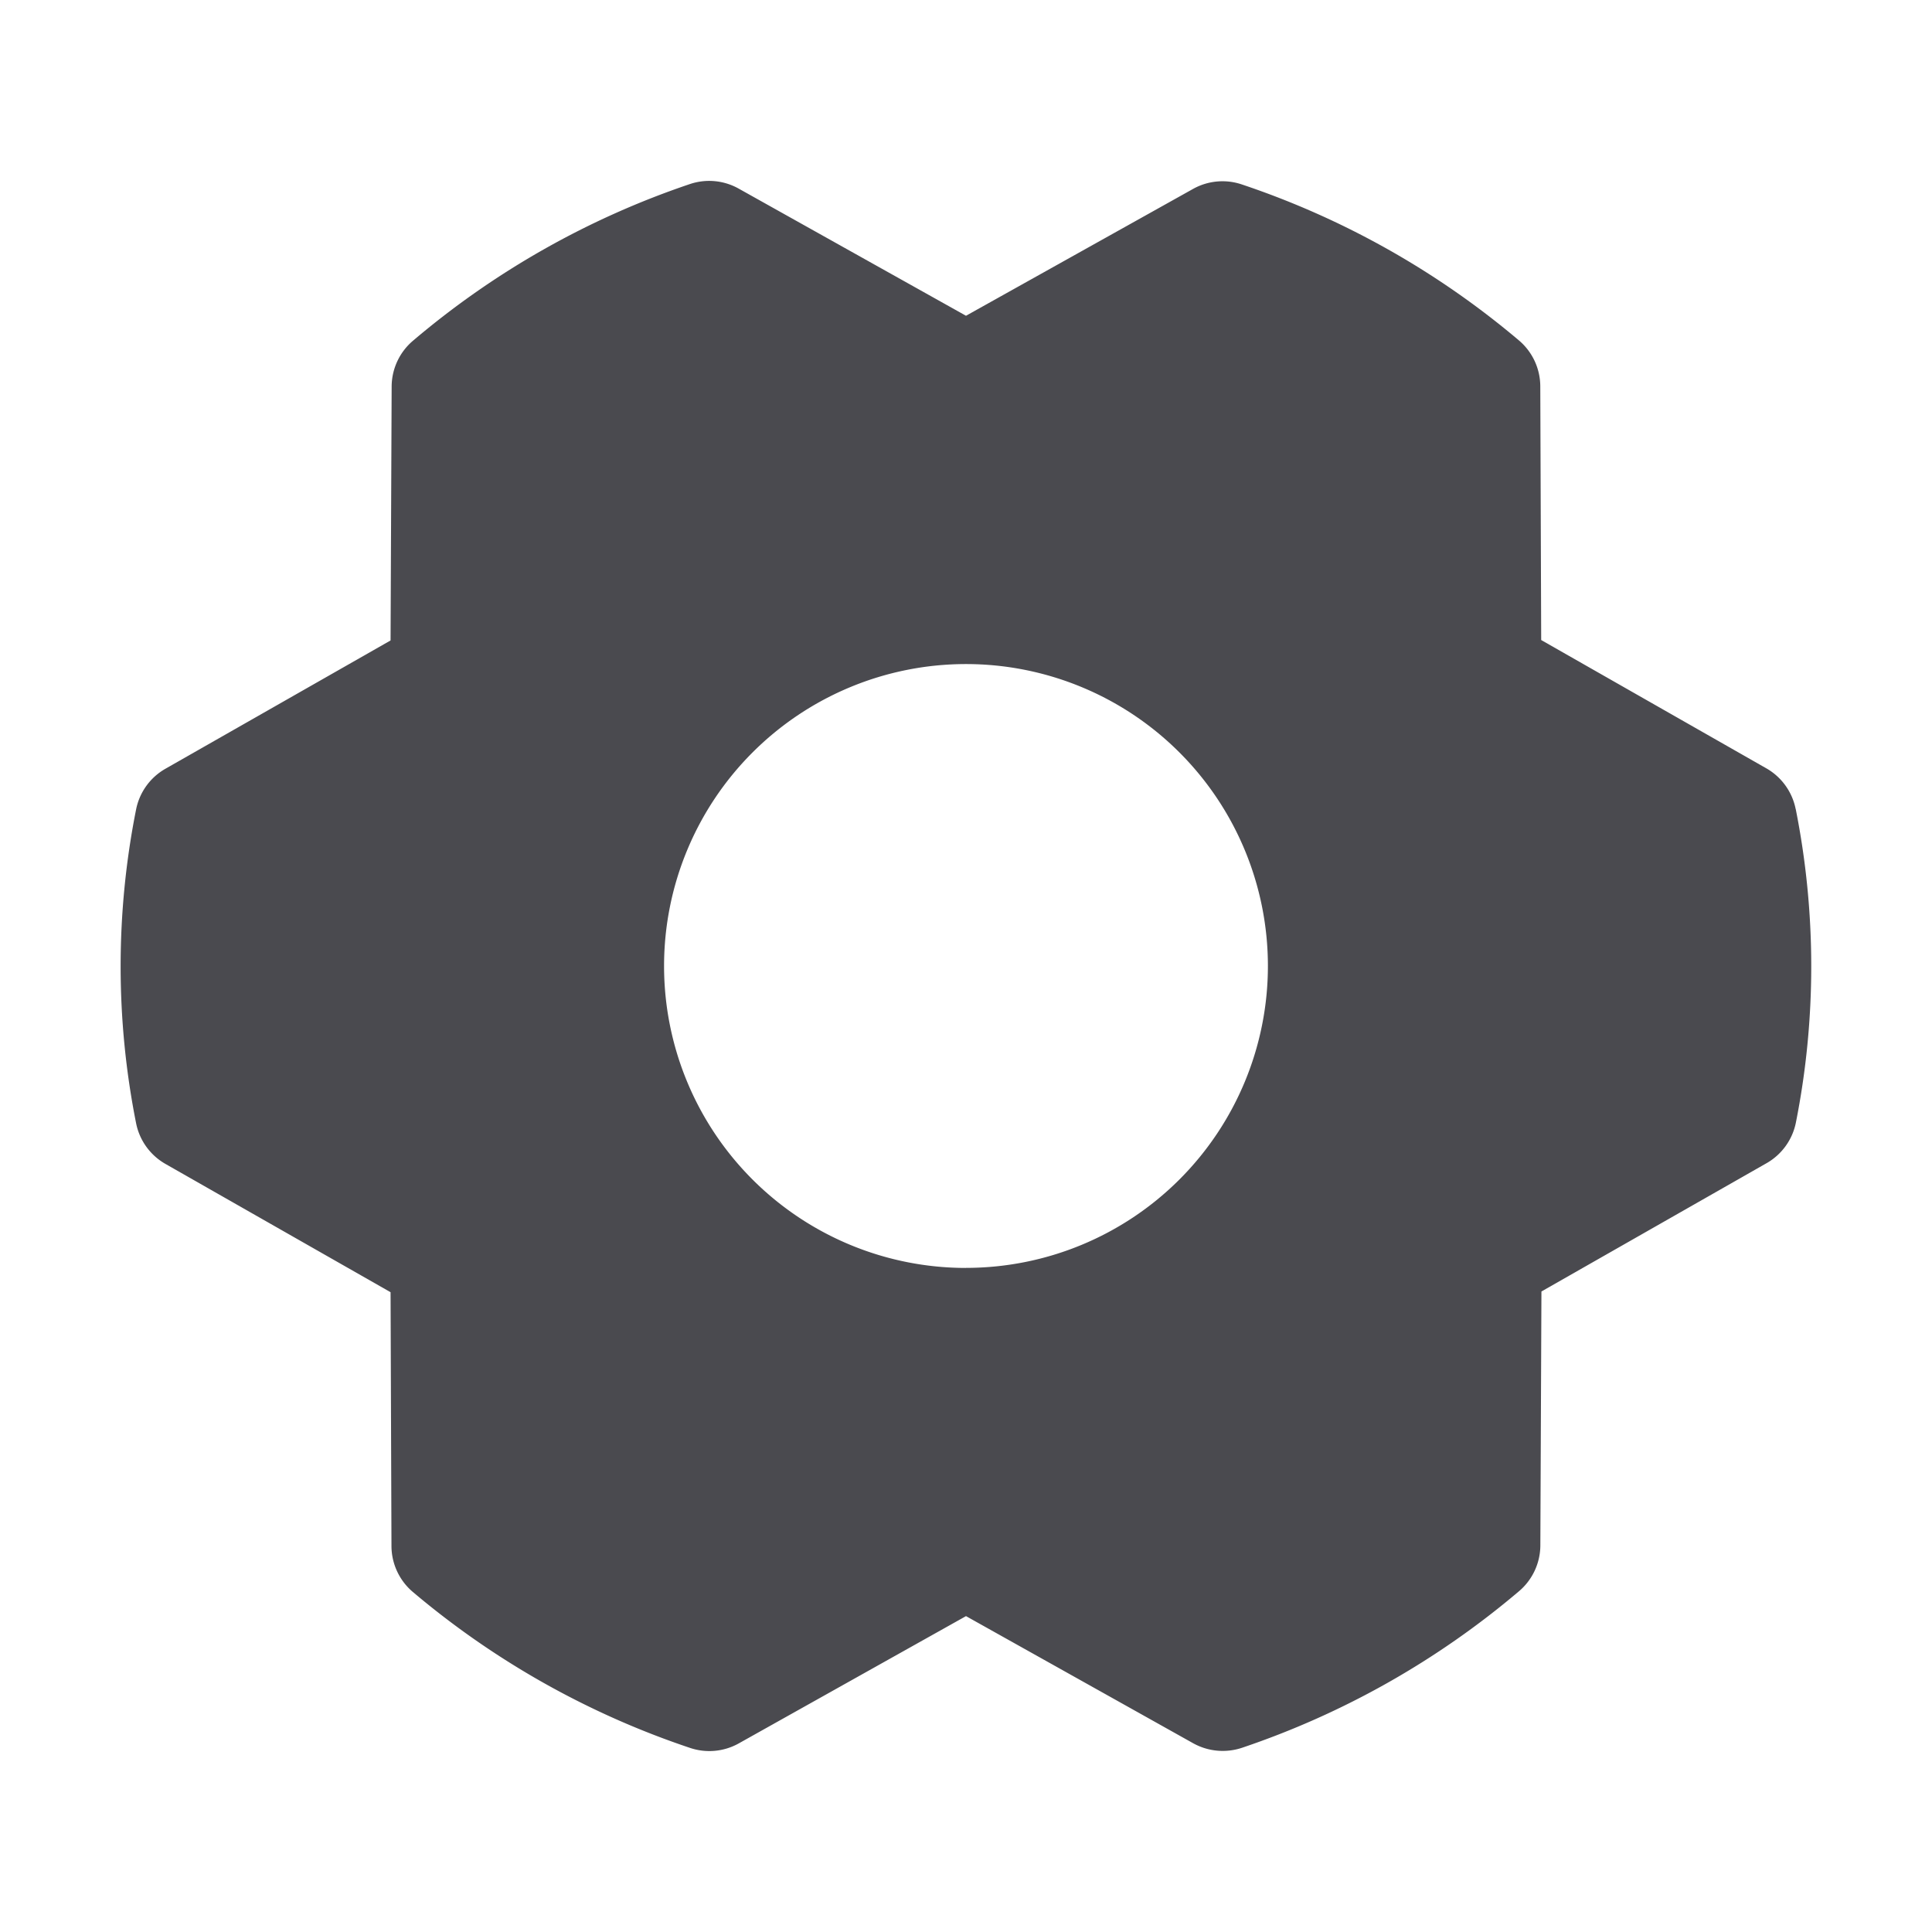 <svg xmlns="http://www.w3.org/2000/svg" width="32" height="32" fill="none" viewBox="0 0 32 32">
  <path fill="#4A4A4F" d="M29.742 13.401a1.001 1.001 0 0 0-.486-.675l-3.729-2.125-.015-4.202a1 1 0 0 0-.353-.76 13.988 13.988 0 0 0-4.59-2.584 1 1 0 0 0-.808.074L16 5.23l-3.765-2.106a1 1 0 0 0-.809-.075 13.99 13.99 0 0 0-4.585 2.594 1 1 0 0 0-.354.759l-.018 4.206-3.729 2.125a1 1 0 0 0-.486.675 13.309 13.309 0 0 0 0 5.195 1 1 0 0 0 .486.675l3.729 2.125.015 4.204a1 1 0 0 0 .353.76 13.987 13.987 0 0 0 4.59 2.583 1 1 0 0 0 .808-.073L16 26.768l3.765 2.107a1.008 1.008 0 0 0 .809.073 14.012 14.012 0 0 0 4.585-2.592.999.999 0 0 0 .354-.758l.018-4.207 3.729-2.125a1 1 0 0 0 .486-.675c.34-1.713.338-3.477-.003-5.19ZM16 21.001a5 5 0 1 1 0-10.002A5 5 0 0 1 16 21Z"/>
</svg>
